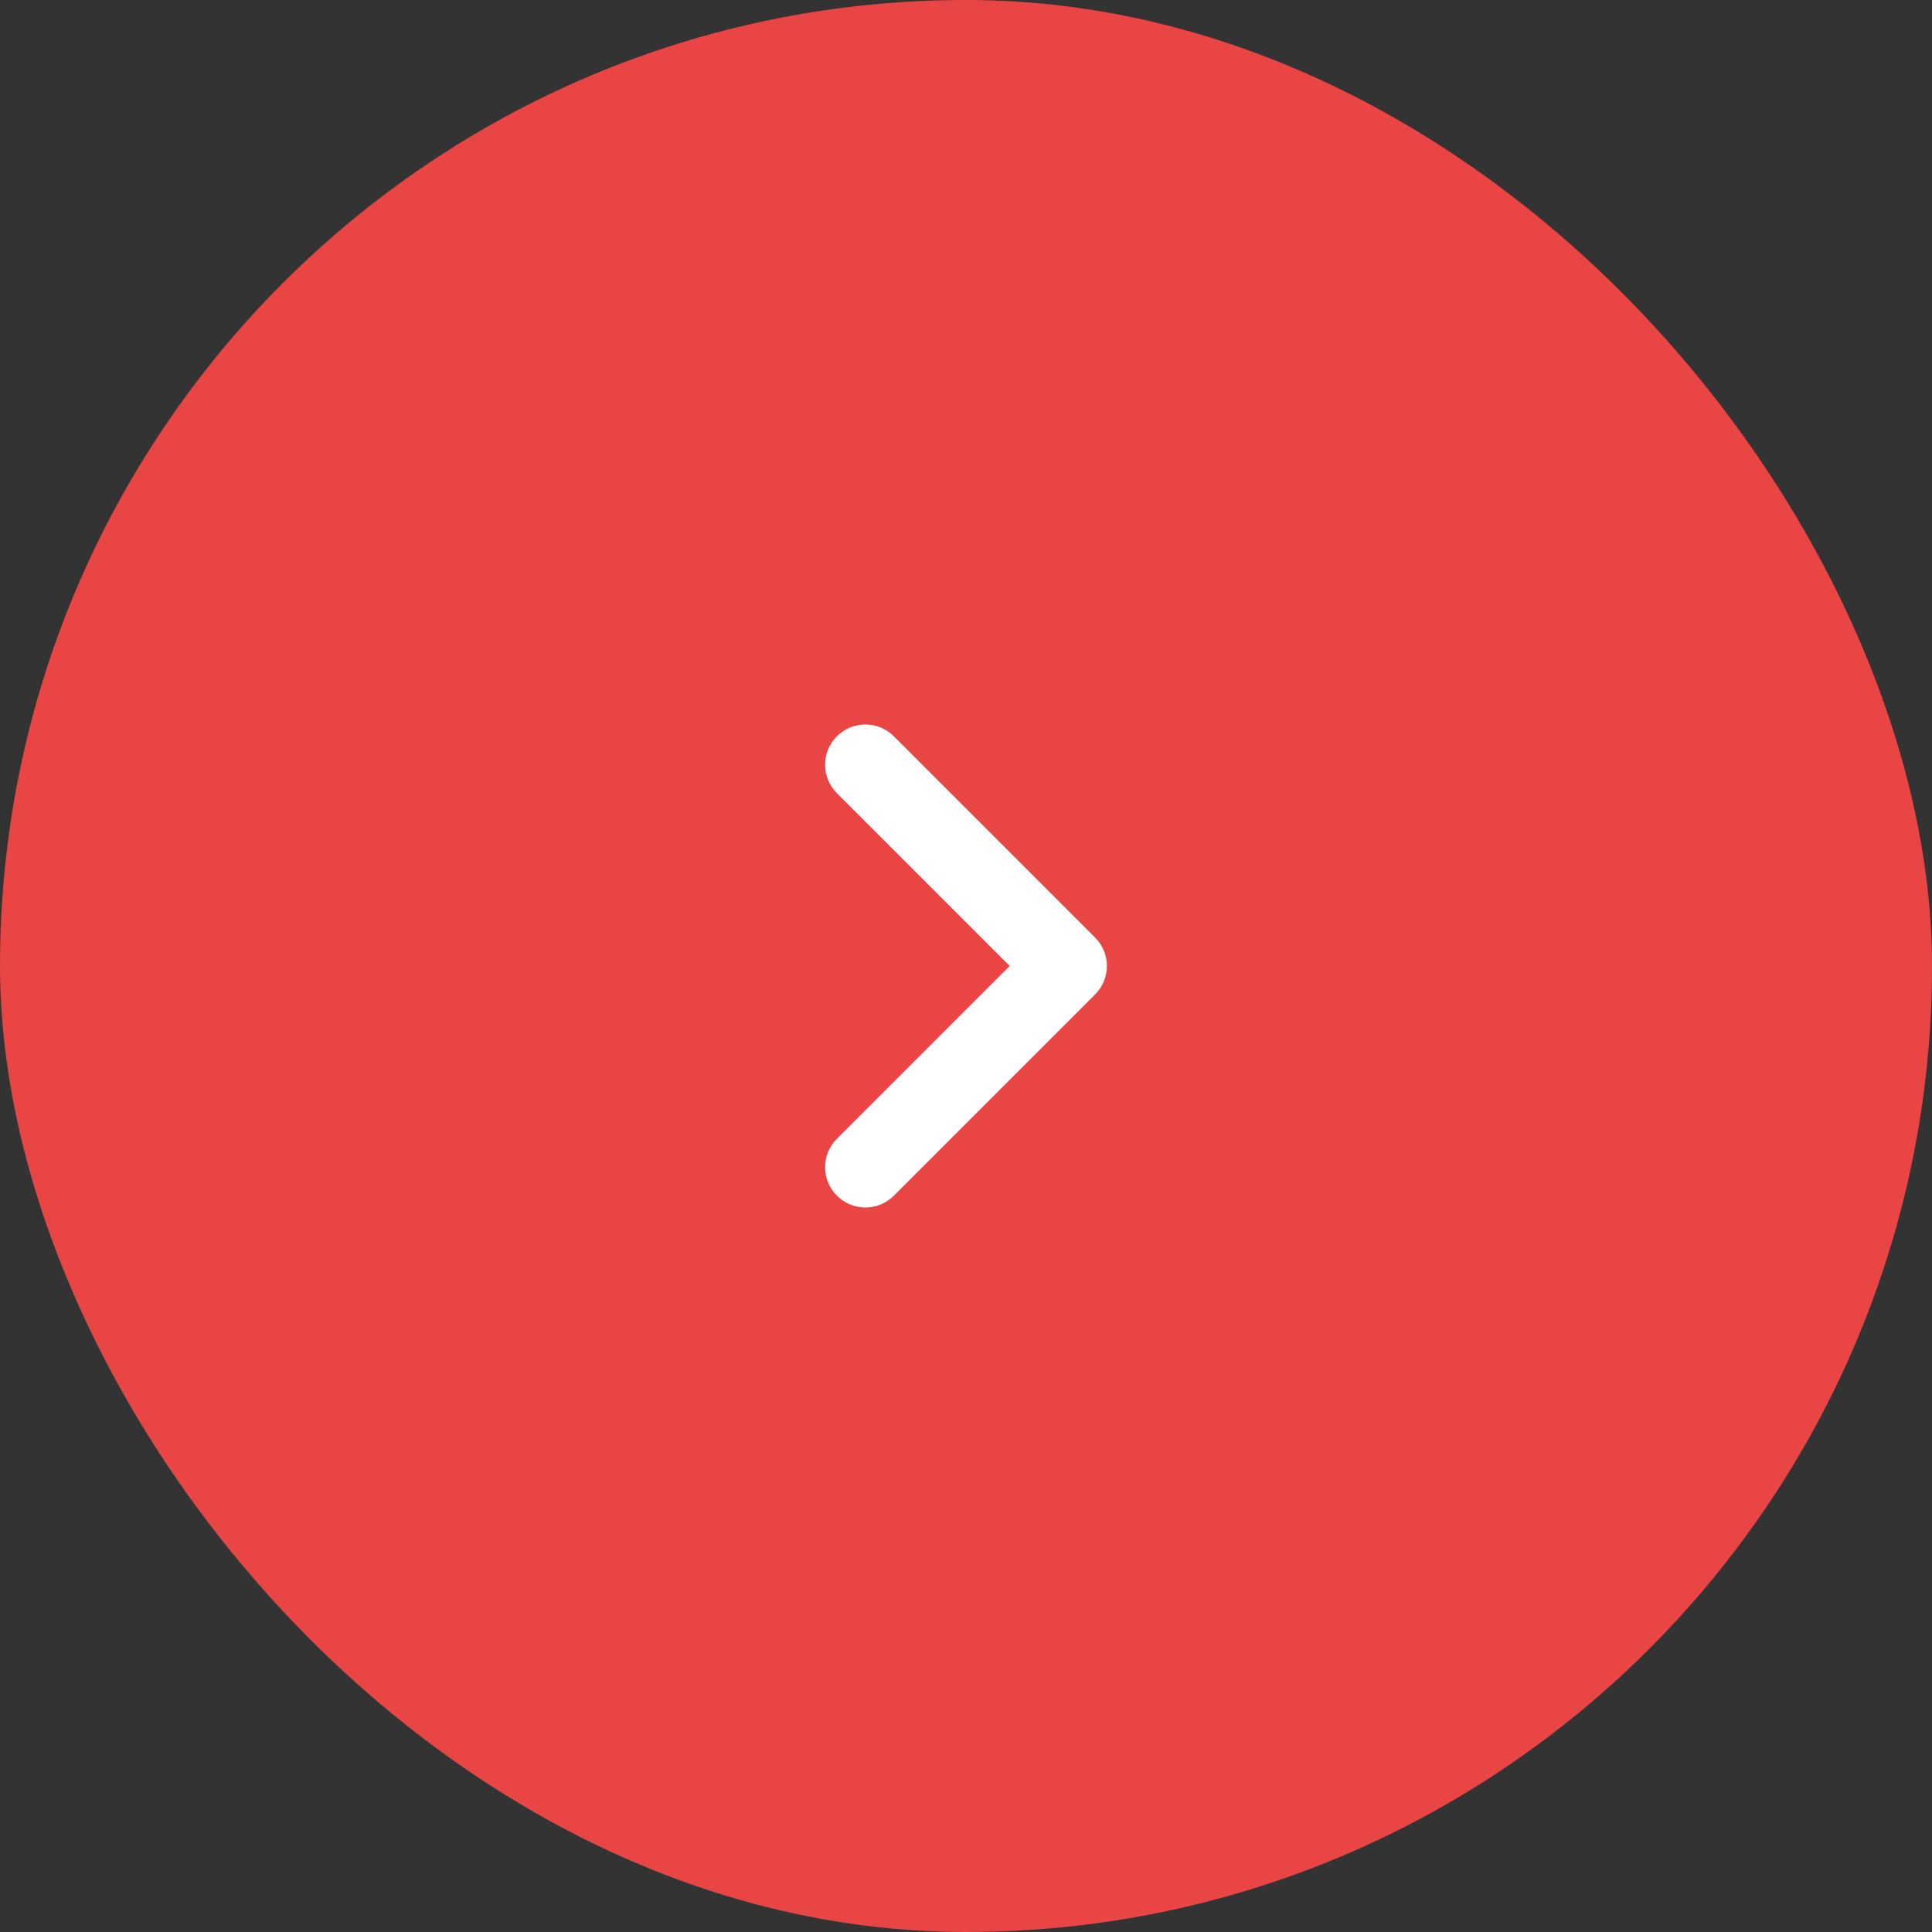 <svg width="48" height="48" viewBox="0 0 48 48" fill="none" xmlns="http://www.w3.org/2000/svg">
<rect x="0" y="0" width="48" height="48" fill="#333333" stroke="none"/>
<rect width="48" height="48" rx="24" fill="#EA4545"/>
<path fill-rule="evenodd" clip-rule="evenodd" d="M20.793 18.293C20.402 18.683 20.402 19.317 20.793 19.707L25.086 24L20.793 28.293C20.402 28.683 20.402 29.317 20.793 29.707C21.183 30.098 21.817 30.098 22.207 29.707L27.207 24.707C27.598 24.317 27.598 23.683 27.207 23.293L22.207 18.293C21.817 17.902 21.183 17.902 20.793 18.293Z" fill="white"/>
</svg>
